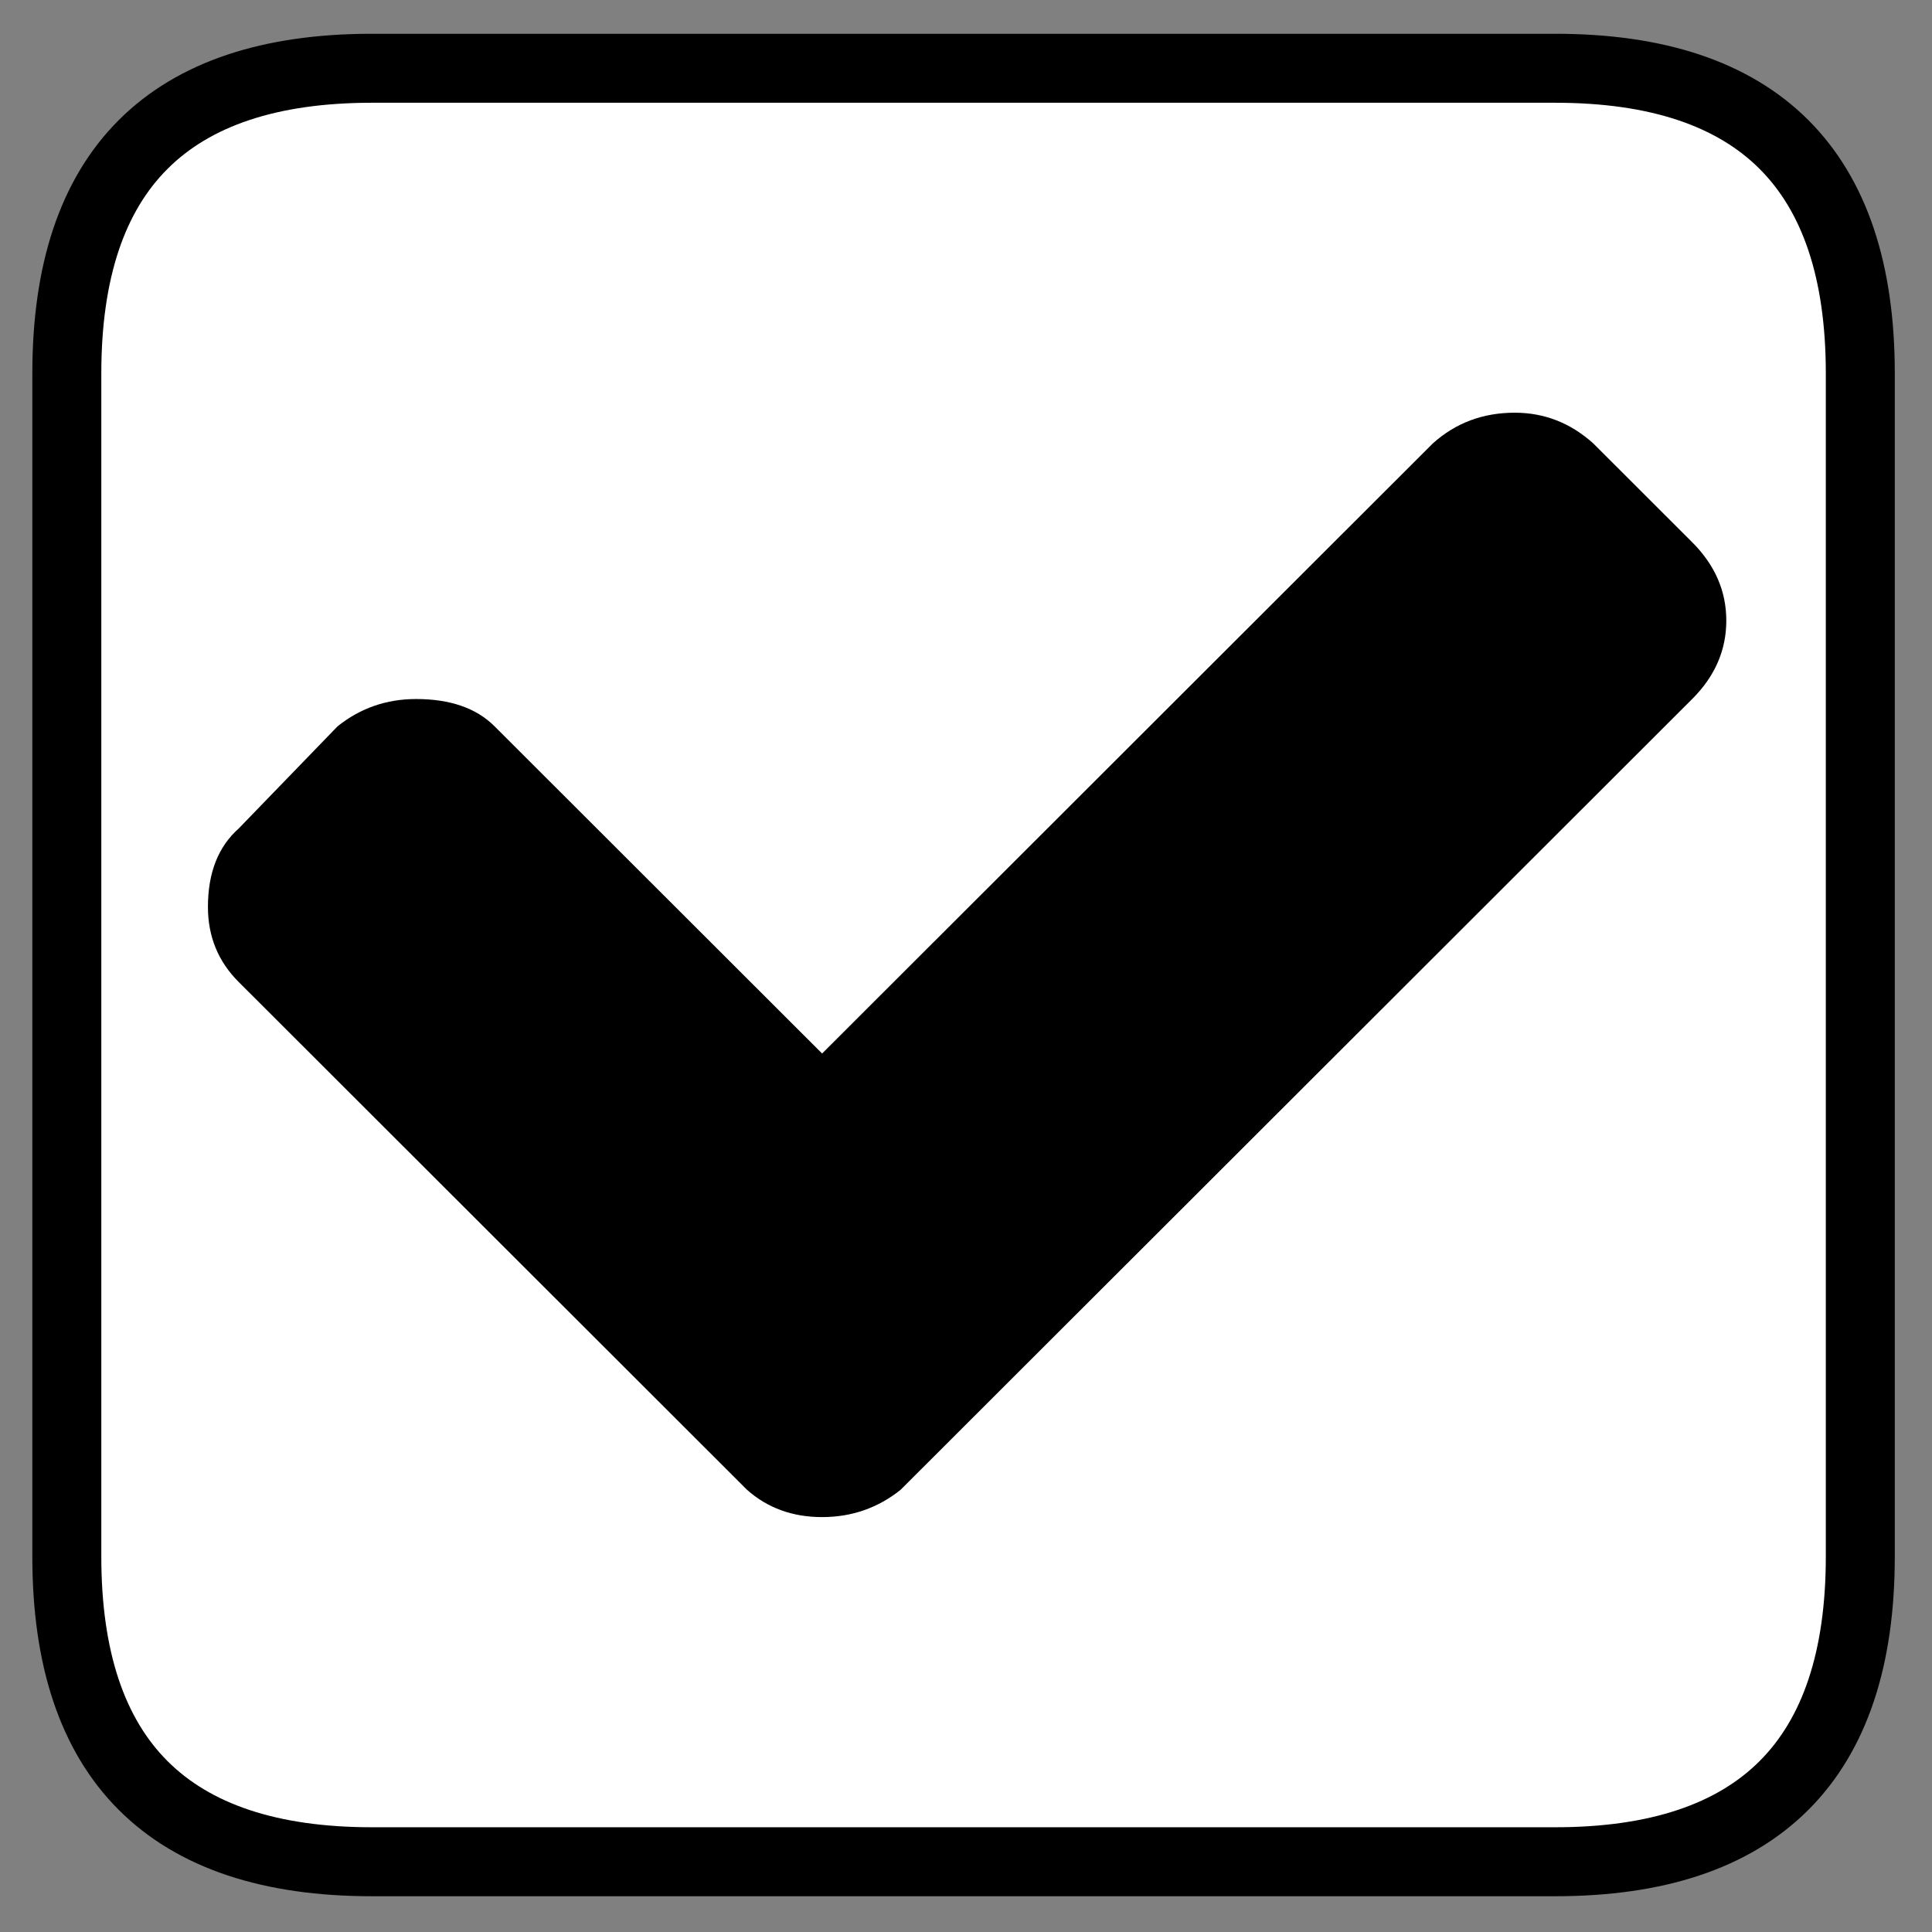 
<svg xmlns="http://www.w3.org/2000/svg" version="1.1" xmlns:xlink="http://www.w3.org/1999/xlink" preserveAspectRatio="none" x="0px" y="0px" width="28px" height="28px" viewBox="0 0 28 28">
<rect x="0" y="0" width="28" height="28" fill="#808080" stroke="none"/>
<defs>
<g id="Layer1_0_FILL">
<path fill="#FFFFFF" stroke="none" d="
M 14.75 5.25
Q 10.25 5.25 10.25 9.75
L 10.25 27.2
Q 10.25 31.7 14.75 31.7
L 32.2 31.7
Q 36.7 31.7 36.7 27.2
L 36.7 9.75
Q 36.7 5.25 32.2 5.25
L 14.75 5.25 Z"/>
</g>

<g id="Layer0_0_FILL">
<path fill="#000000" stroke="none" d="
M 34.15 11.8
L 32.7 10.35
Q 32.2 9.9 31.55 9.9 30.85 9.9 30.35 10.35
L 21.4 19.3 16.6 14.5
Q 16.2 14.1 15.45 14.1 14.8 14.1 14.3 14.5
L 12.85 16
Q 12.4 16.4 12.4 17.15 12.4 17.8 12.85 18.25
L 20.3 25.7
Q 20.75 26.1 21.4 26.1 22.05 26.1 22.55 25.7
L 34.15 14.1
Q 34.65 13.6 34.65 12.95 34.65 12.3 34.15 11.8 Z"/>
</g>

<path id="Layer1_0_1_STROKES" stroke="#000000" stroke-width="1" stroke-linejoin="round" stroke-linecap="round" fill="none" d="
M 5.399 1.011
Q 0.976 1.011 0.976 5.434
L 0.976 22.587
Q 0.976 27.011 5.399 27.011
L 22.552 27.011
Q 26.976 27.011 26.976 22.587
L 26.976 5.434
Q 26.976 1.011 22.552 1.011
L 5.399 1.011 Z"/>
</defs>

<g transform="matrix( 0.983, 0, 0, 0.983, -9.1,-4.15) ">
<use xlink:href="#Layer1_0_FILL"/>

<use xlink:href="#Layer1_0_1_STROKES" transform="matrix( 1.017, 0, 0, 1.017, 9.25,4.2) "/>
</g>

<g transform="matrix( 0.989, 0, 0, 0.988, -9.25,-3.8) ">
<use xlink:href="#Layer0_0_FILL"/>
</g>
</svg>
